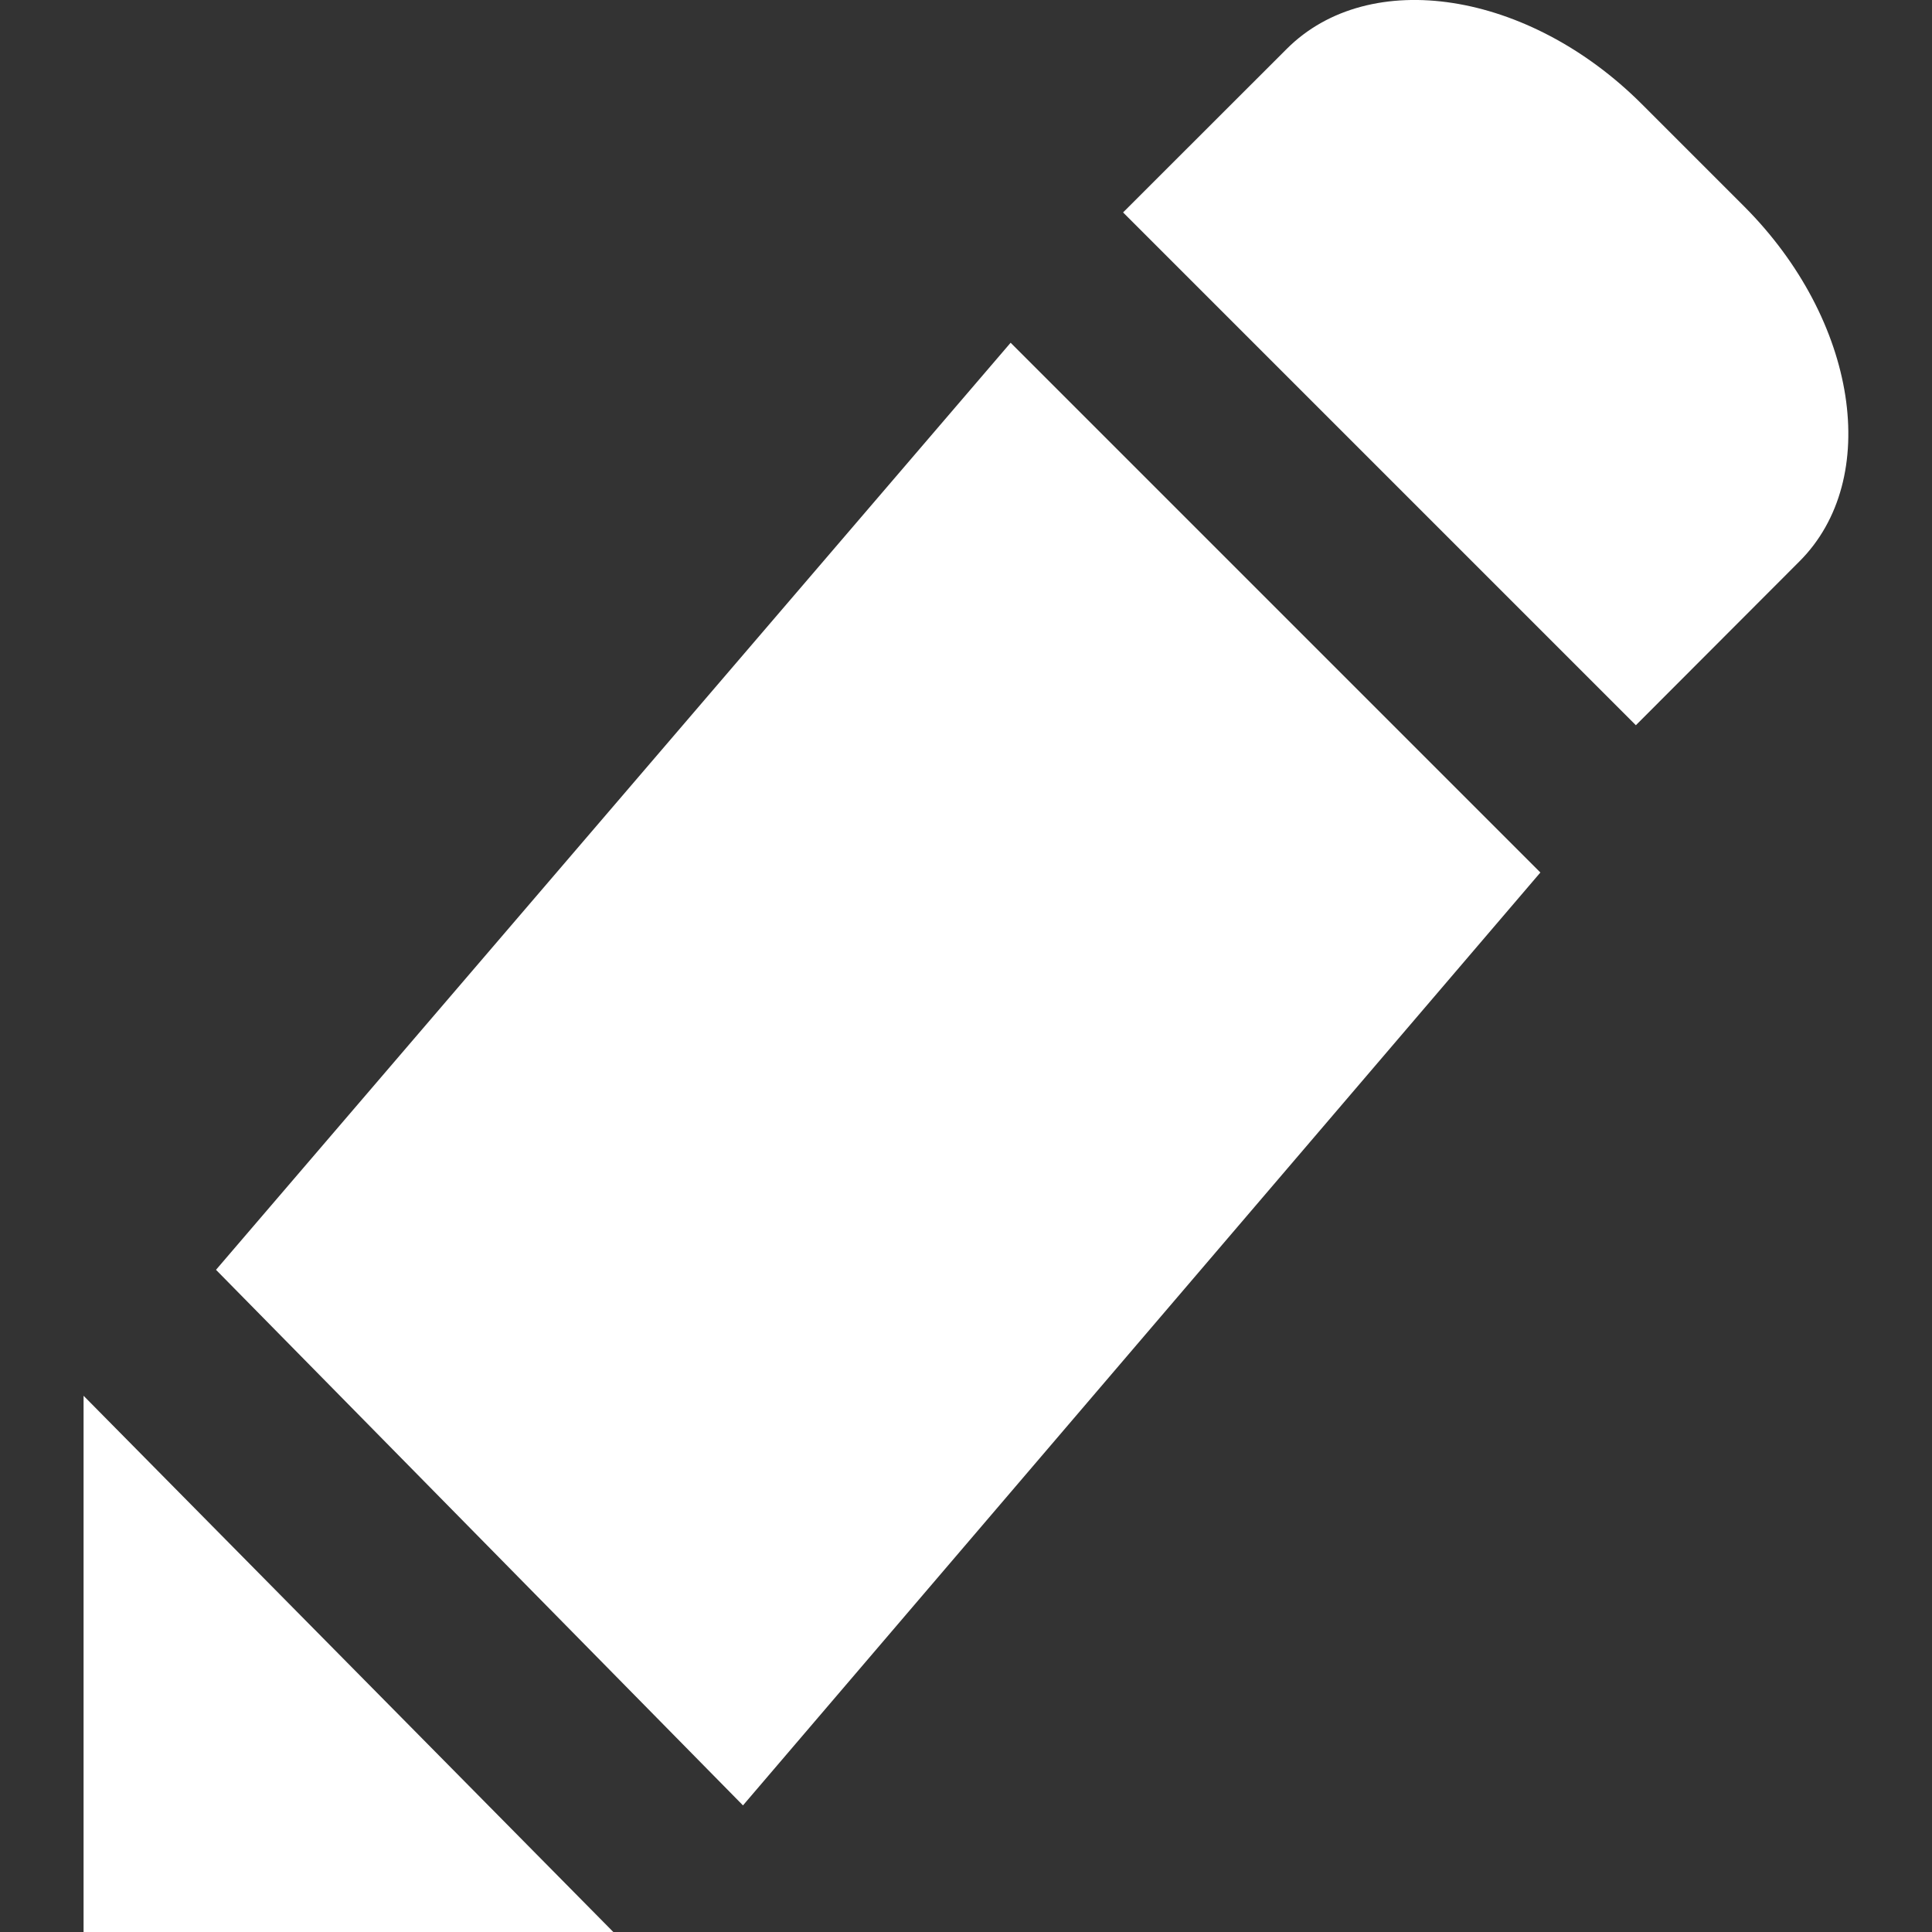 <svg version="1.1" id="Capa_1" xmlns="http://www.w3.org/2000/svg" xmlns:xlink="http://www.w3.org/1999/xlink" x="0px" y="0px" viewBox="0 0 14.588 14.588" style="enable-background:new 0 0 14.588 14.588;" xml:space="preserve">
	<rect x="0" y="0" width="14.588" height="14.588" fill="#333333" stroke="none"/>
	<path
		style="fill:#ffffff;"
		d="M0.631,10.539l4,4.049h-4V10.539z M13.171,1.56l-0.774-0.774c-0.854-0.854-2.056-1.042-2.681-0.417
	L8.48,1.604l3.872,3.872l1.234-1.236C14.212,3.616,14.025,2.416,13.171,1.56z M1.631,9.588l3.979,4.044l6.021-7.044l-4-4
	L1.631,9.588z"/>
</svg>

